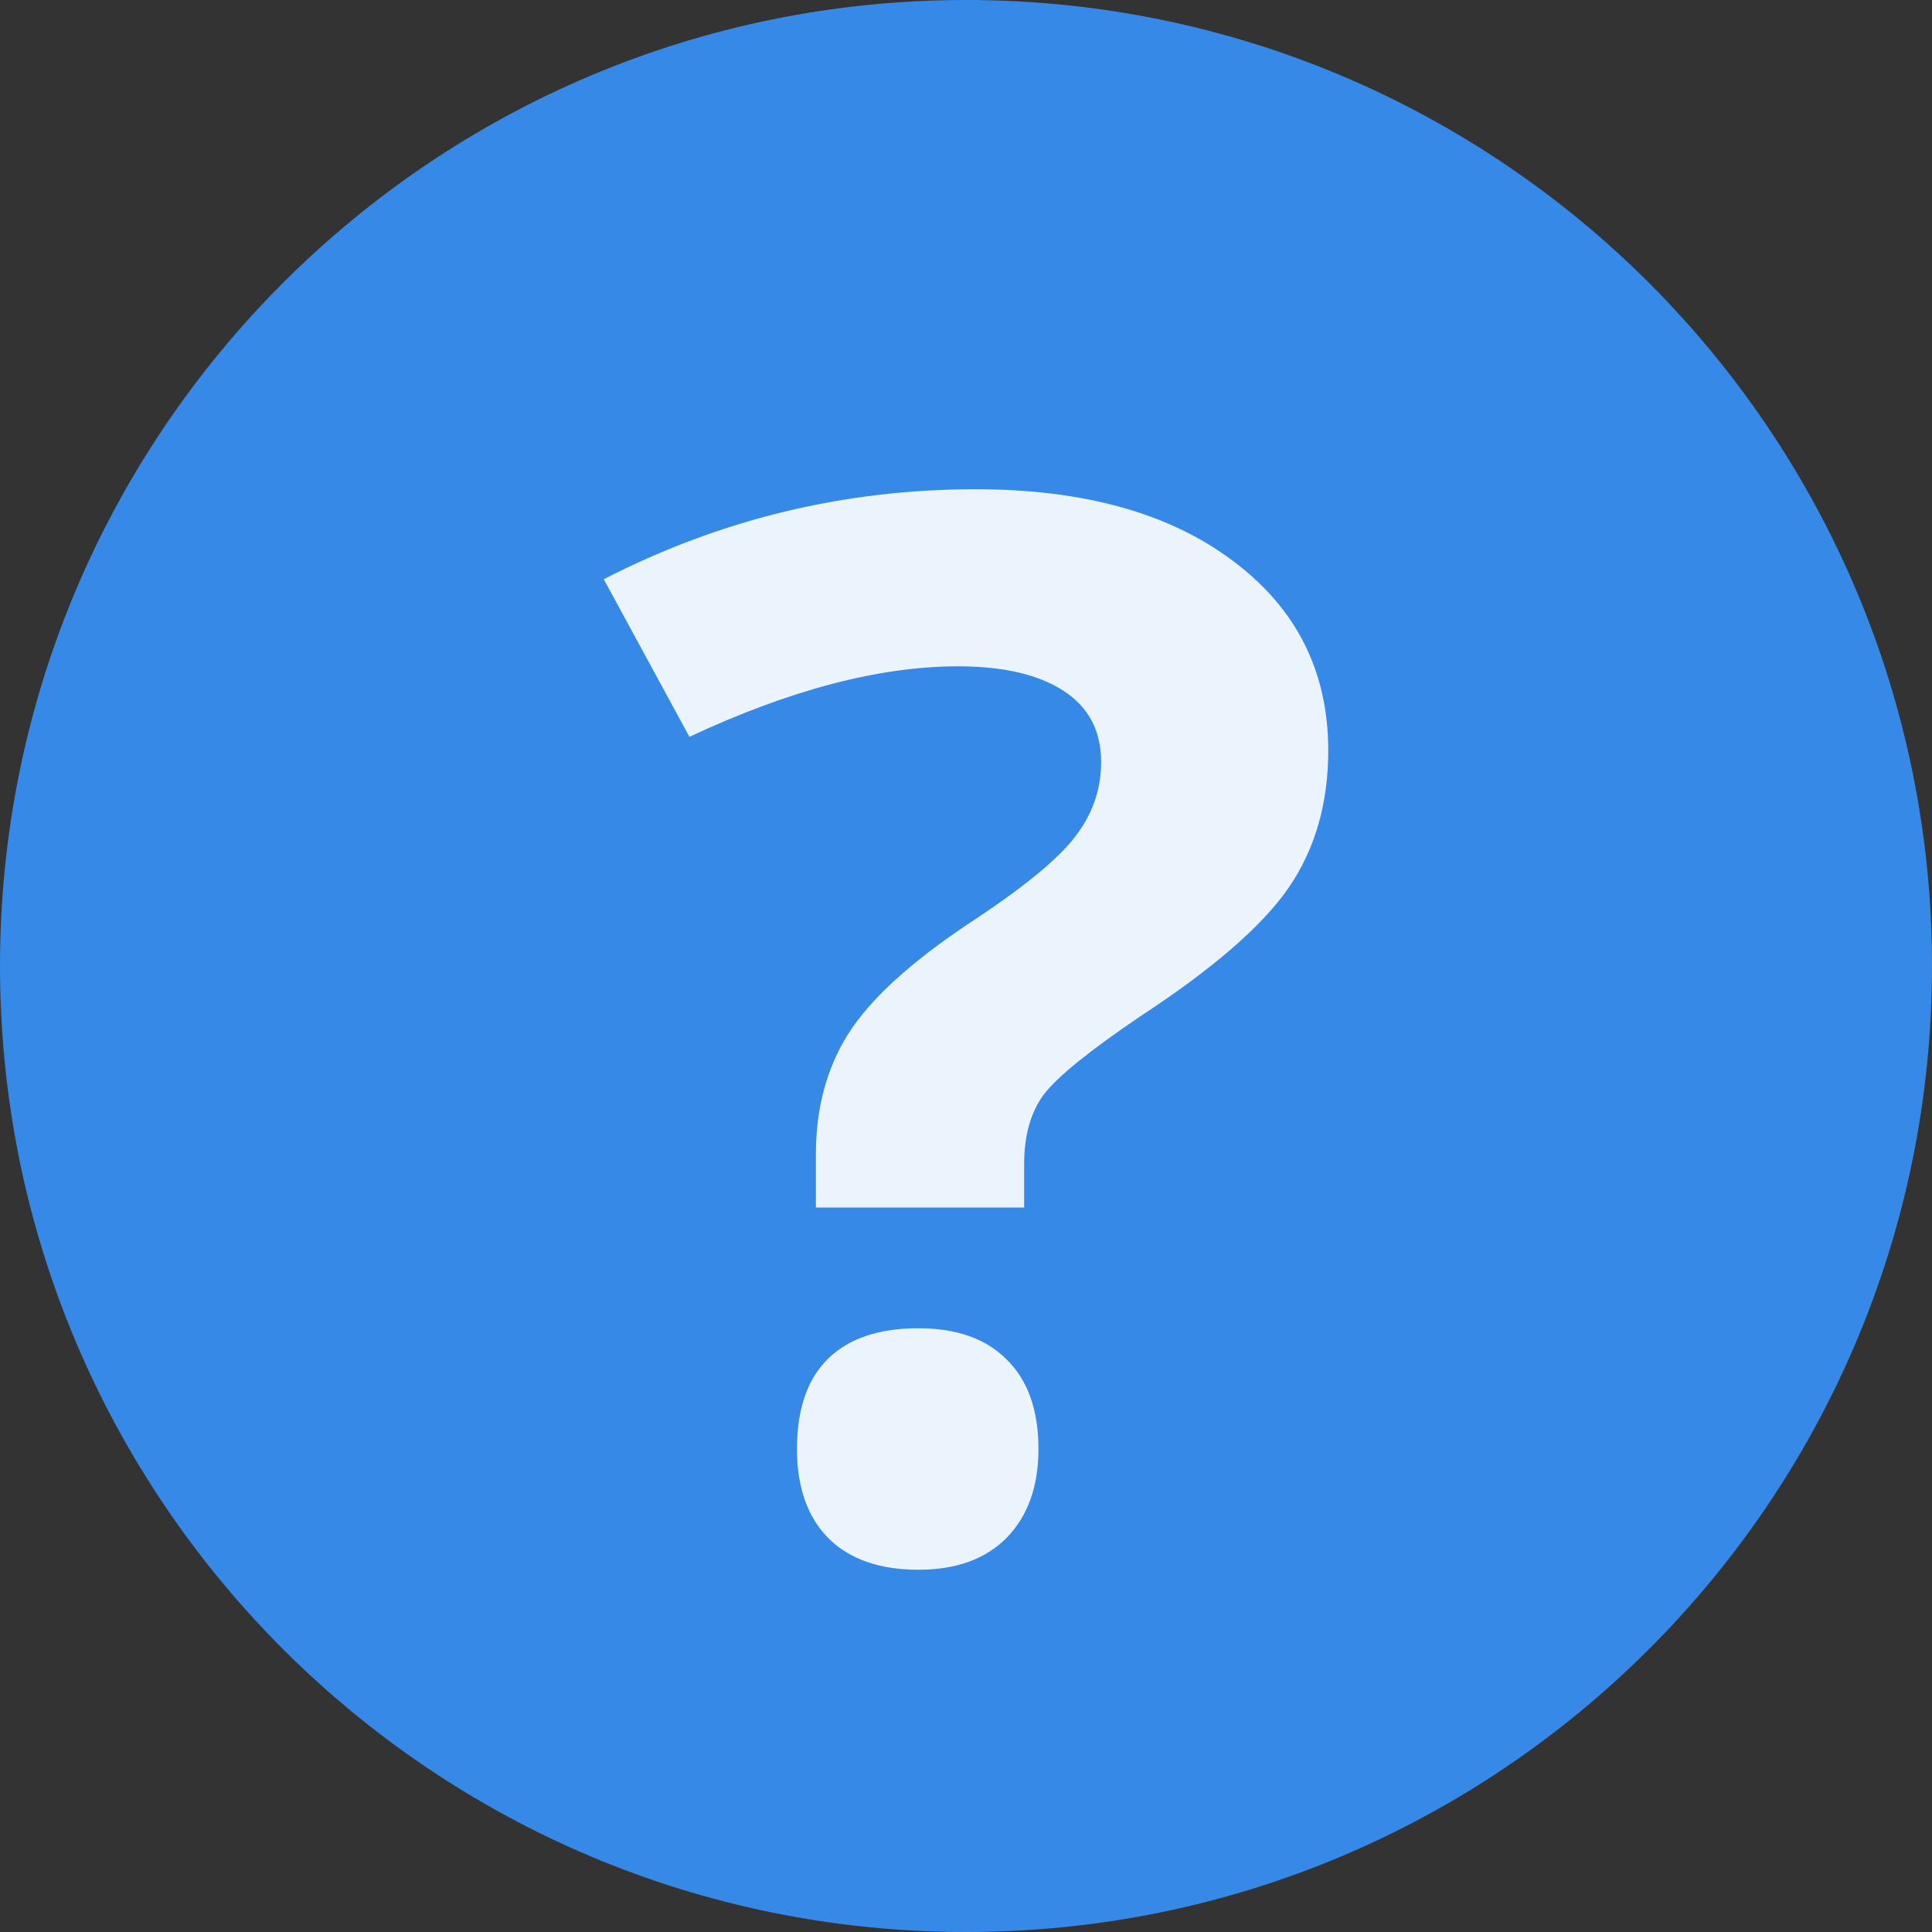 <?xml version="1.0" encoding="UTF-8"?>
<svg xmlns="http://www.w3.org/2000/svg" xmlns:xlink="http://www.w3.org/1999/xlink" width="128px" height="128px" viewBox="0 0 128 128" version="1.1">
<rect x="0" y="0" width="128" height="128" fill="#333333" stroke="none"/>
<g id="surface1">
<path style=" stroke:none;fill-rule:evenodd;fill:rgb(21.176%,53.725%,90.196%);fill-opacity:1;" d="M 128 64.008 C 127.996 99.352 99.344 128 64 128 C 28.656 128 0.004 99.352 0 64.008 C -0.004 28.66 28.648 0 64 0 C 99.352 0 128.004 28.66 128 64.008 Z "/>
<path style=" stroke:none;fill-rule:nonzero;fill:rgb(100%,100%,100%);fill-opacity:0.902;" d="M 54.055 80 L 54.055 76.473 C 54.055 73.422 54.77 70.766 56.191 68.508 C 57.613 66.25 60.219 63.852 64 61.309 C 67.645 58.926 70.039 56.984 71.184 55.492 C 72.363 53.996 72.953 52.328 72.953 50.484 C 72.953 48.418 72.121 46.844 70.457 45.766 C 68.789 44.684 66.465 44.145 63.48 44.145 C 58.273 44.145 52.34 45.699 45.676 48.816 L 40 38.375 C 47.738 34.398 55.949 32.414 64.625 32.414 C 71.773 32.414 77.449 33.988 81.648 37.133 C 85.883 40.281 88 44.477 88 49.723 C 88 53.219 87.133 56.238 85.398 58.781 C 83.66 61.324 80.363 64.184 75.504 67.363 C 72.172 69.621 70.055 71.336 69.152 72.516 C 68.285 73.691 67.852 75.23 67.852 77.141 L 67.852 80 L 54.055 80 "/>
<path style=" stroke:none;fill-rule:nonzero;fill:rgb(100%,100%,100%);fill-opacity:0.902;" d="M 52.801 96 C 52.801 93.363 53.484 91.371 54.855 90.023 C 56.23 88.676 58.227 88 60.848 88 C 63.375 88 65.324 88.691 66.695 90.07 C 68.098 91.449 68.801 93.426 68.801 96 C 68.801 98.477 68.098 100.438 66.695 101.883 C 65.297 103.293 63.344 104 60.848 104 C 58.285 104 56.305 103.309 54.902 101.93 C 53.5 100.52 52.801 98.543 52.801 96 "/>
</g>
</svg>
